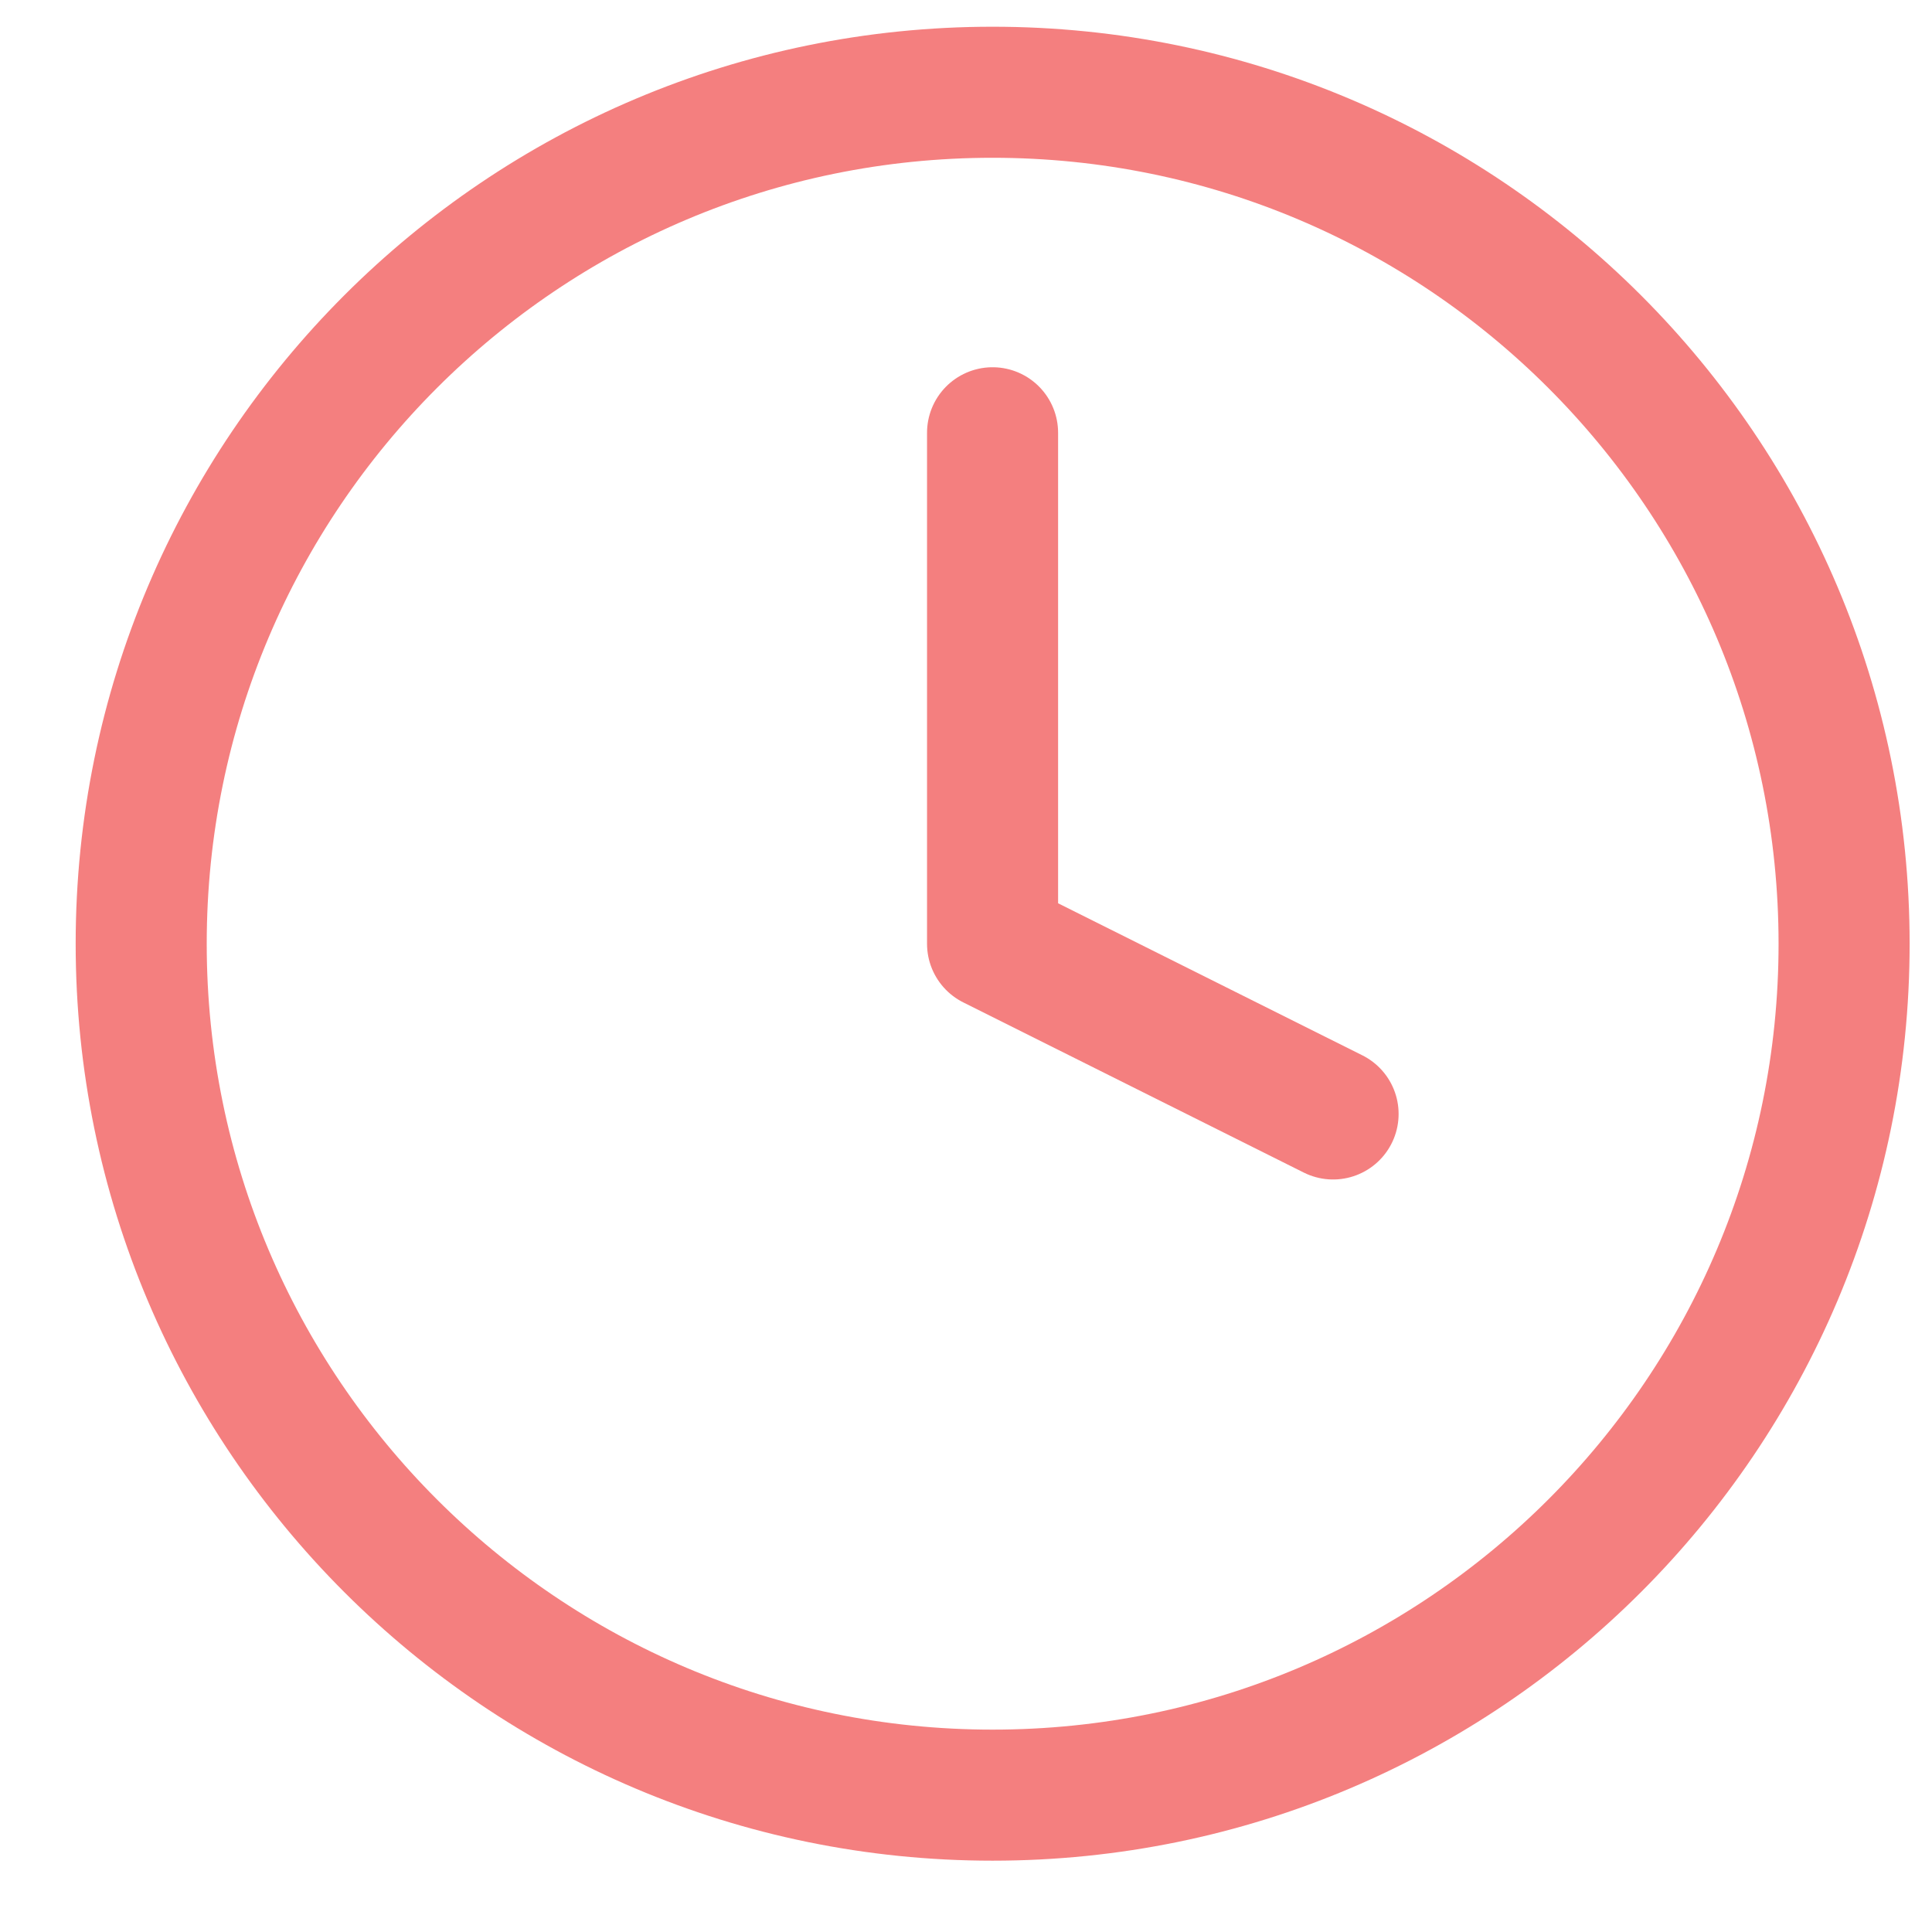 <svg width="12" height="12" viewBox="0 0 12 12" fill="none" xmlns="http://www.w3.org/2000/svg">
<g id="Group 54381">
<path id="Vector" d="M6.165 11.15C9.086 11.15 11.454 8.782 11.454 5.862C11.454 2.941 9.086 0.573 6.165 0.573C3.245 0.573 0.877 2.941 0.877 5.862C0.877 8.782 3.245 11.15 6.165 11.15Z" stroke="#F47F7F" stroke-width="0.814" stroke-linecap="round" stroke-linejoin="round"/>
<path id="Vector_2" d="M6.165 2.688V5.862L8.28 6.919" stroke="#F47F7F" stroke-width="0.814" stroke-linecap="round" stroke-linejoin="round"/>
</g>
</svg>
